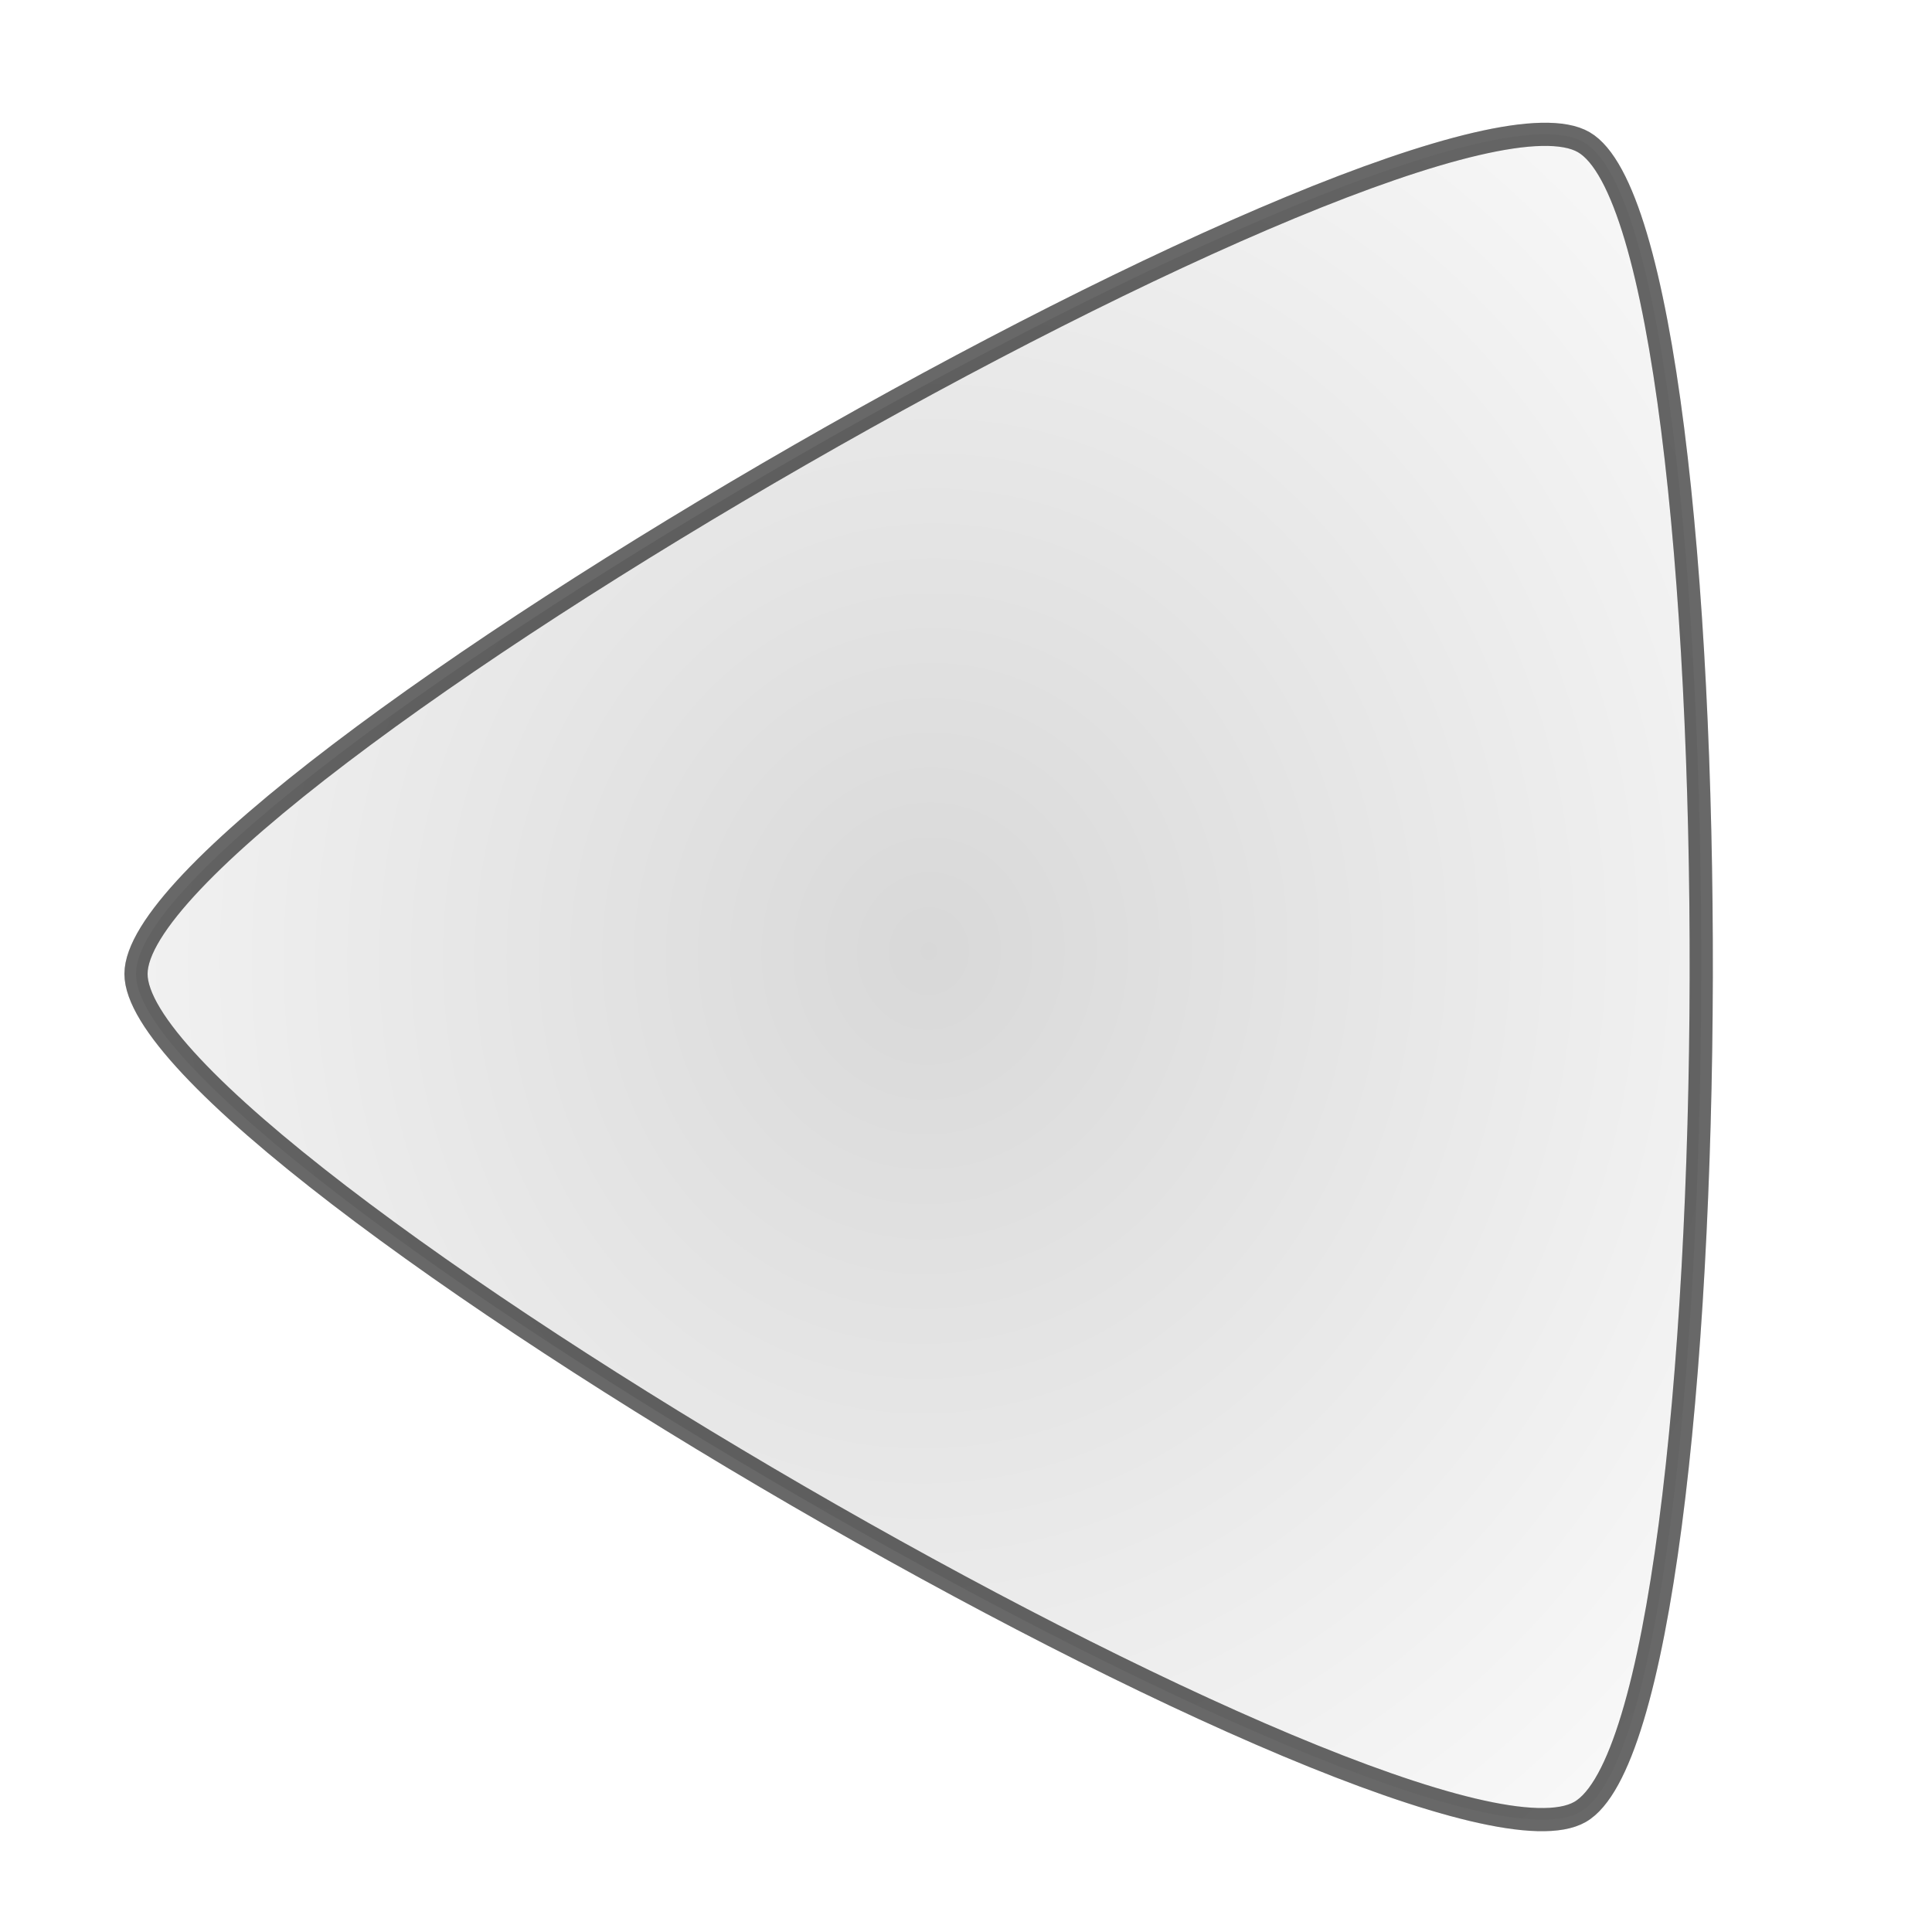<?xml version="1.0" encoding="UTF-8" standalone="no"?>
<!-- Created with Inkscape (http://www.inkscape.org/) -->

<svg
   xmlns:osb="http://www.openswatchbook.org/uri/2009/osb"
   xmlns:dc="http://purl.org/dc/elements/1.1/"
   xmlns:cc="http://creativecommons.org/ns#"
   xmlns:rdf="http://www.w3.org/1999/02/22-rdf-syntax-ns#"
   xmlns:svg="http://www.w3.org/2000/svg"
   xmlns="http://www.w3.org/2000/svg"
   xmlns:xlink="http://www.w3.org/1999/xlink"
   xmlns:sodipodi="http://sodipodi.sourceforge.net/DTD/sodipodi-0.dtd"
   xmlns:inkscape="http://www.inkscape.org/namespaces/inkscape"
   width="100"
   height="100"
   viewBox="0 0 100 100"
   id="svg2"
   version="1.1"
   inkscape:version="0.91 r13725"
   sodipodi:docname="arrowl.svg">
  <defs
     id="defs4">
    <linearGradient
       id="linearGradient5610"
       osb:paint="solid">
      <stop
         style="stop-color:#000000;stop-opacity:1;"
         offset="0"
         id="stop5612" />
    </linearGradient>
    <linearGradient
       inkscape:collect="always"
       id="linearGradient4138">
      <stop
         style="stop-color:#000000;stop-opacity:1;"
         offset="0"
         id="stop4140" />
      <stop
         style="stop-color:#000000;stop-opacity:0;"
         offset="1"
         id="stop4142" />
    </linearGradient>
    <radialGradient
       inkscape:collect="always"
       xlink:href="#linearGradient4138"
       id="radialGradient4146"
       cx="47.846"
       cy="1002.208"
       fx="47.846"
       fy="1002.208"
       r="41.195"
       gradientTransform="matrix(1.55,0.052,-0.057,1.699,31.185,-703.101)"
       gradientUnits="userSpaceOnUse" />
  </defs>
  <sodipodi:namedview
     id="base"
     pagecolor="#ffffff"
     bordercolor="#666666"
     borderopacity="1.0"
     inkscape:pageopacity="0.0"
     inkscape:pageshadow="2"
     inkscape:zoom="1.8180498"
     inkscape:cx="46.300484"
     inkscape:cy="58.382572"
     inkscape:document-units="px"
     inkscape:current-layer="layer1"
     showgrid="false"
     units="px"
     inkscape:window-width="1307"
     inkscape:window-height="744"
     inkscape:window-x="59"
     inkscape:window-y="24"
     inkscape:window-maximized="1" />
  <g
     inkscape:label="Layer 1"
     inkscape:groupmode="layer"
     id="layer1"
     transform="translate(0,-952.362)">
    <path
       sodipodi:type="star"
       style="opacity:0.152;fill:url(#radialGradient4146);fill-opacity:1;fill-rule:nonzero;stroke:#000000;stroke-width:1.2;stroke-linecap:round;stroke-linejoin:round;stroke-miterlimit:4;stroke-dasharray:none;stroke-dashoffset:9;stroke-opacity:1"
       id="path3336"
       sodipodi:sides="3"
       sodipodi:cx="57.122753"
       sodipodi:cy="1003.0756"
       sodipodi:r1="49.905506"
       sodipodi:r2="24.952753"
       sodipodi:arg1="-1.0849712"
       sodipodi:arg2="-0.037773657"
       inkscape:flatsided="true"
       inkscape:rounded="0.11"
       inkscape:randomized="0"
       d="m 80.426,958.945 c 8.408,4.44 11.313,81.316 3.264,86.377 -8.049,5.062 -76.078,-30.86 -76.437,-40.362 -0.359,-9.502 64.765,-50.455 73.173,-46.016 z"
       inkscape:transform-center-x="9.3881301"
       inkscape:transform-center-y="0.047318505"
       transform="matrix(0.999,0.04,-0.04,0.999,39.992,-1.479)" />
    <path
       sodipodi:type="star"
       style="opacity:0.521;fill:none;fill-opacity:1;fill-rule:nonzero;stroke:#000000;stroke-width:1.2;stroke-linecap:round;stroke-linejoin:round;stroke-miterlimit:4;stroke-dasharray:none;stroke-dashoffset:9;stroke-opacity:1"
       id="path3336-5"
       sodipodi:sides="3"
       sodipodi:cx="57.122665"
       sodipodi:cy="1003.0759"
       sodipodi:r1="49.905506"
       sodipodi:r2="24.952753"
       sodipodi:arg1="-1.0849712"
       sodipodi:arg2="-0.037773657"
       inkscape:flatsided="true"
       inkscape:rounded="0.11"
       inkscape:randomized="0"
       d="m 80.425,958.945 c 8.408,4.44 11.313,81.316 3.264,86.377 C 75.641,1050.384 7.612,1014.462 7.253,1004.961 6.894,995.459 72.017,954.505 80.425,958.945 Z"
       inkscape:transform-center-x="9.3881301"
       inkscape:transform-center-y="0.047318505"
       transform="matrix(0.999,0.04,-0.04,0.999,39.992,-1.479)" />
  </g>
</svg>
